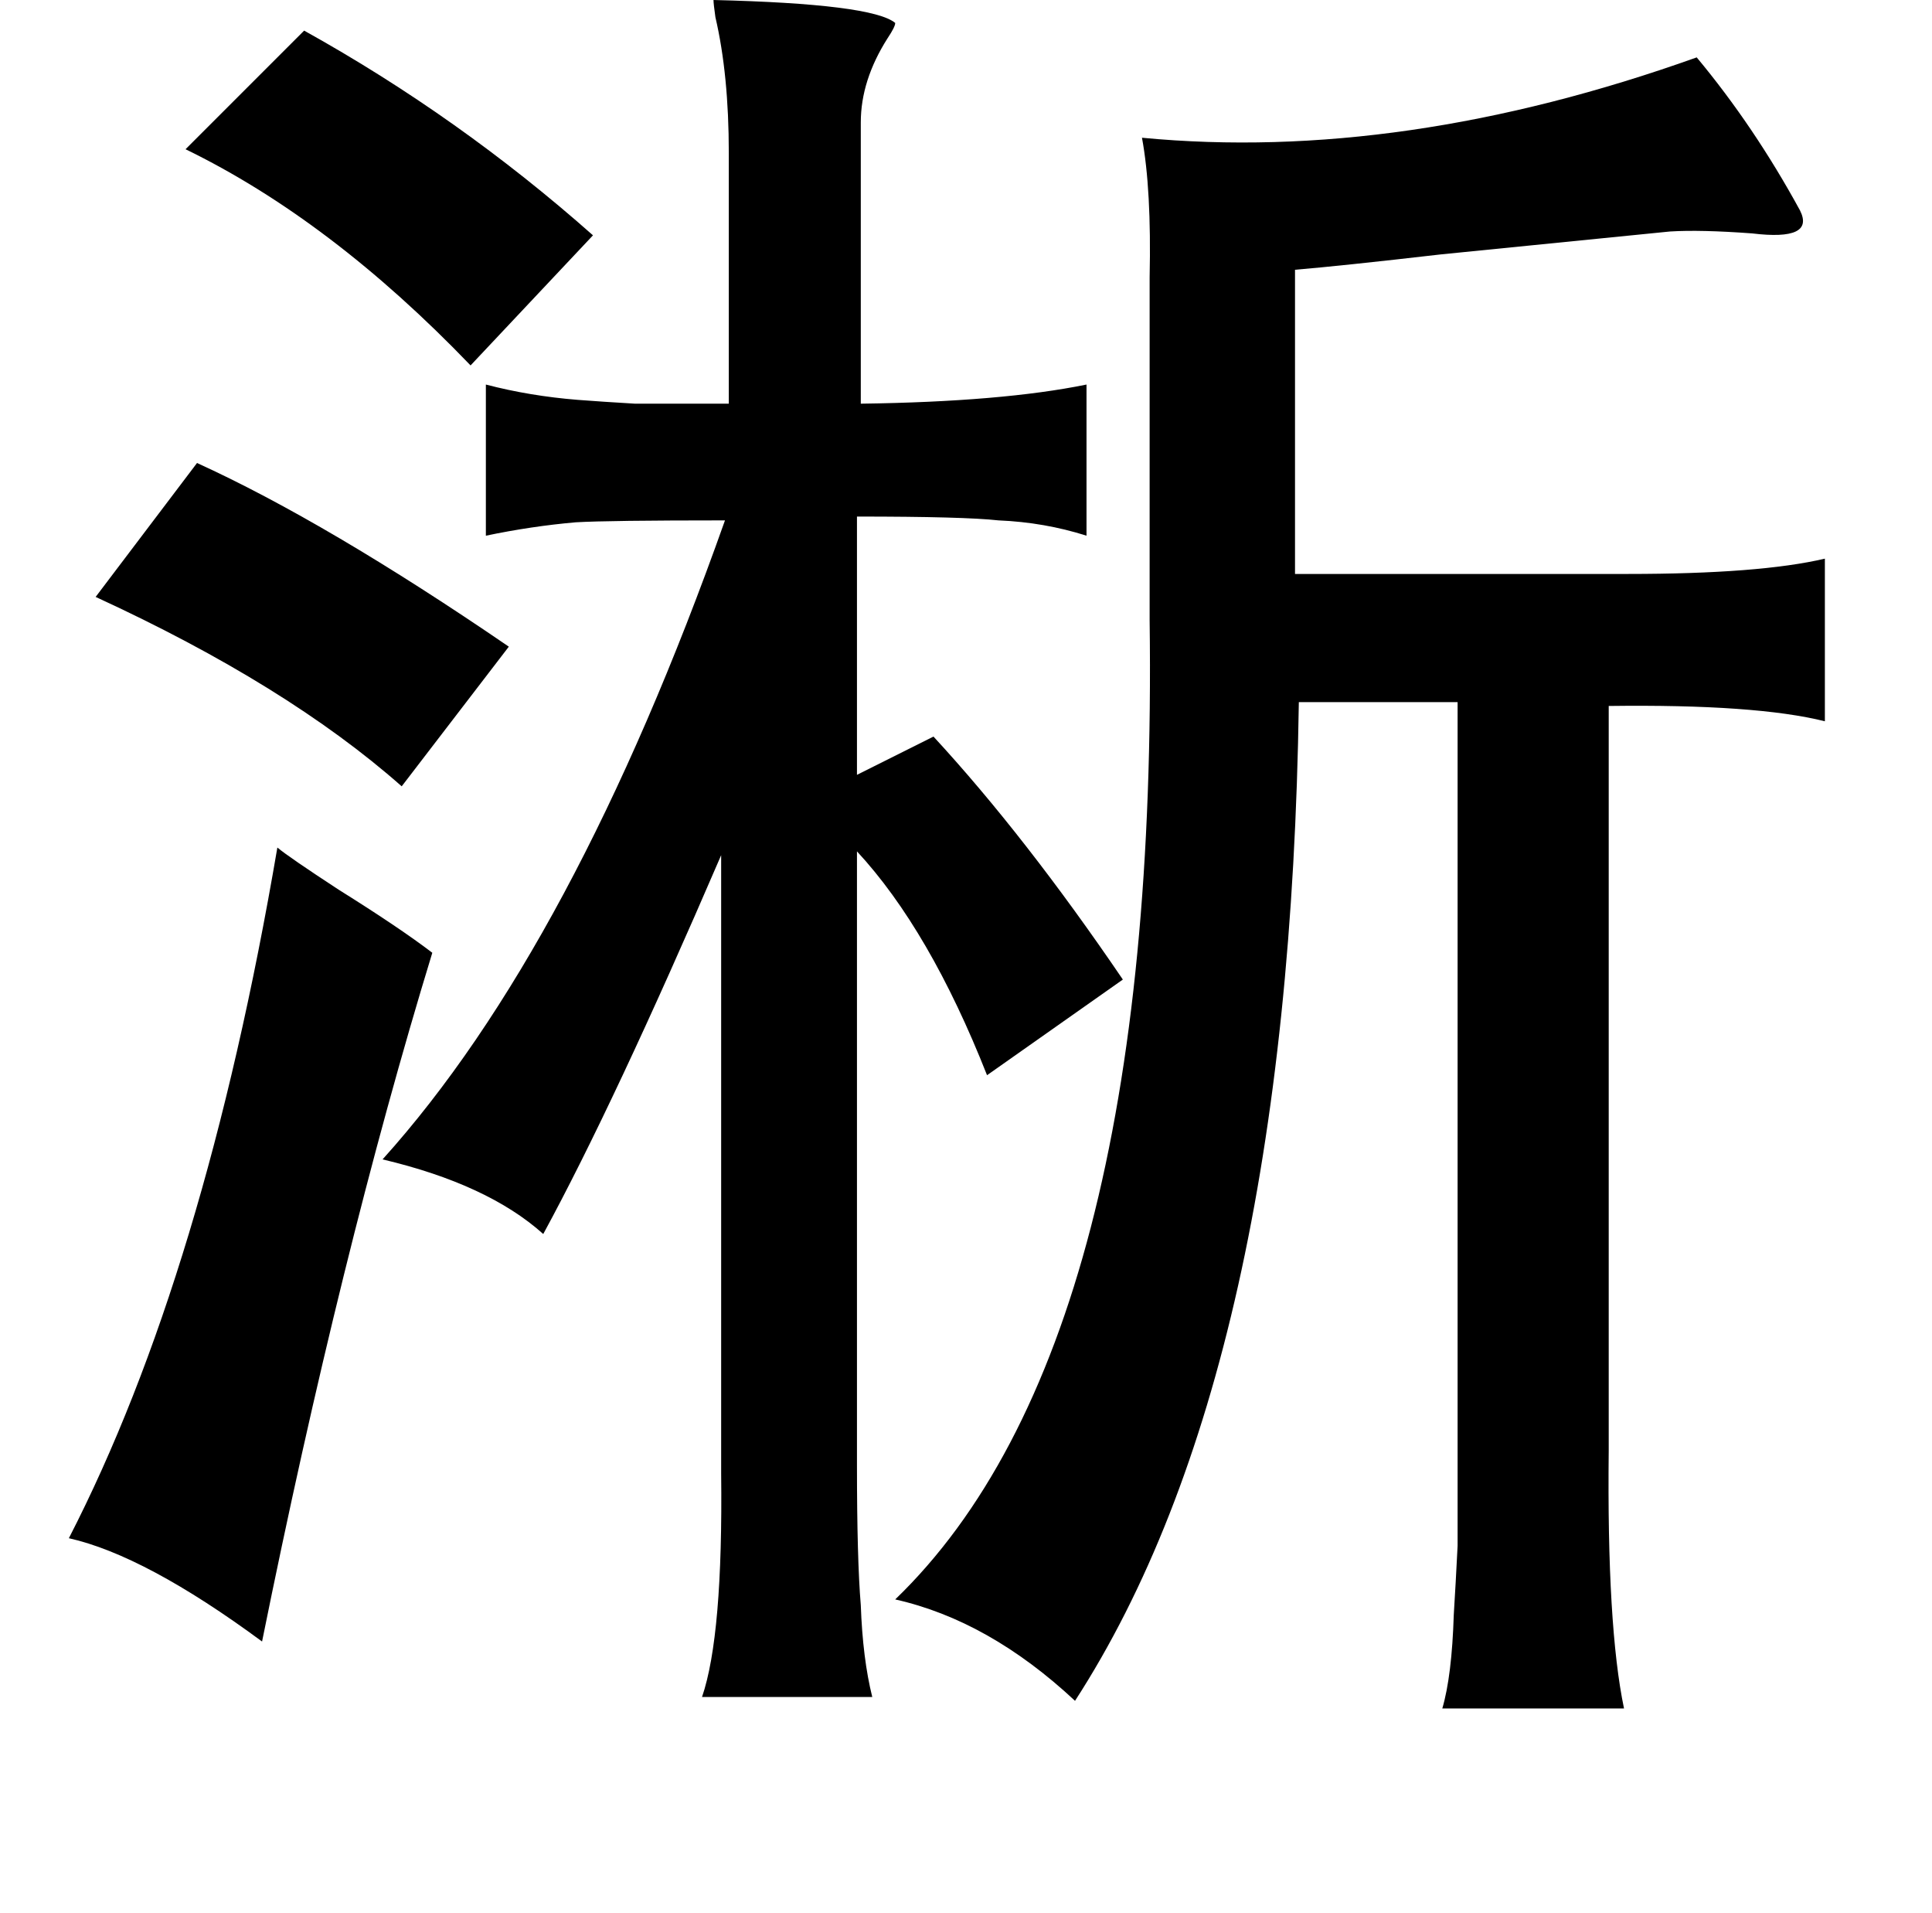 <?xml version="1.0" standalone="no"?>
<!DOCTYPE svg PUBLIC "-//W3C//DTD SVG 1.1//EN" "http://www.w3.org/Graphics/SVG/1.1/DTD/svg11.dtd" >
<svg xmlns="http://www.w3.org/2000/svg" xmlns:xlink="http://www.w3.org/1999/xlink" version="1.1" viewBox="-10 0 1010 1000">
   <path fill="currentColor"
d="M363 0q83 2 95 12q0 2 -4 8q-14 22 -14 44v147q74 -1 118 -10v79q-22 -7 -46 -8q-18 -2 -74 -2v135l40 -20q48 52 99 127l-71 50q-30 -76 -68 -117v321q0 49 2 73q1 28 6 48h-89q11 -32 10 -117v-323q-56 130 -93 198q-29 -26 -84 -39q100 -111 179 -334q-61 0 -78 1
q-23 2 -47 7v-79q23 6 48 8q13 1 30 2h49v-131q0 -41 -7 -71q-1 -7 -1 -9zM149 16q81 45 151 107l-64 68q-73 -76 -149 -113zM877 30q30 36 54 80q8 16 -25 12q-27 -2 -43 -1l-120 12q-52 6 -76 8v159h174q69 0 103 -8v85q-36 -9 -113 -8v389q-1 92 8 135h-95q5 -17 6 -49
q1 -16 2 -36v-52v-389h-83q-5 349 -117 522q-45 -42 -94 -53q138 -133 133 -512v-179q1 -46 -4 -73q136 13 290 -42zM93 242q68 31 163 96l-56 73q-60 -53 -160 -99zM135 443q6 5 32 22q32 20 49 33q-48 157 -89 360q-61 -45 -101 -54q71 -138 109 -361z" />
</svg>
